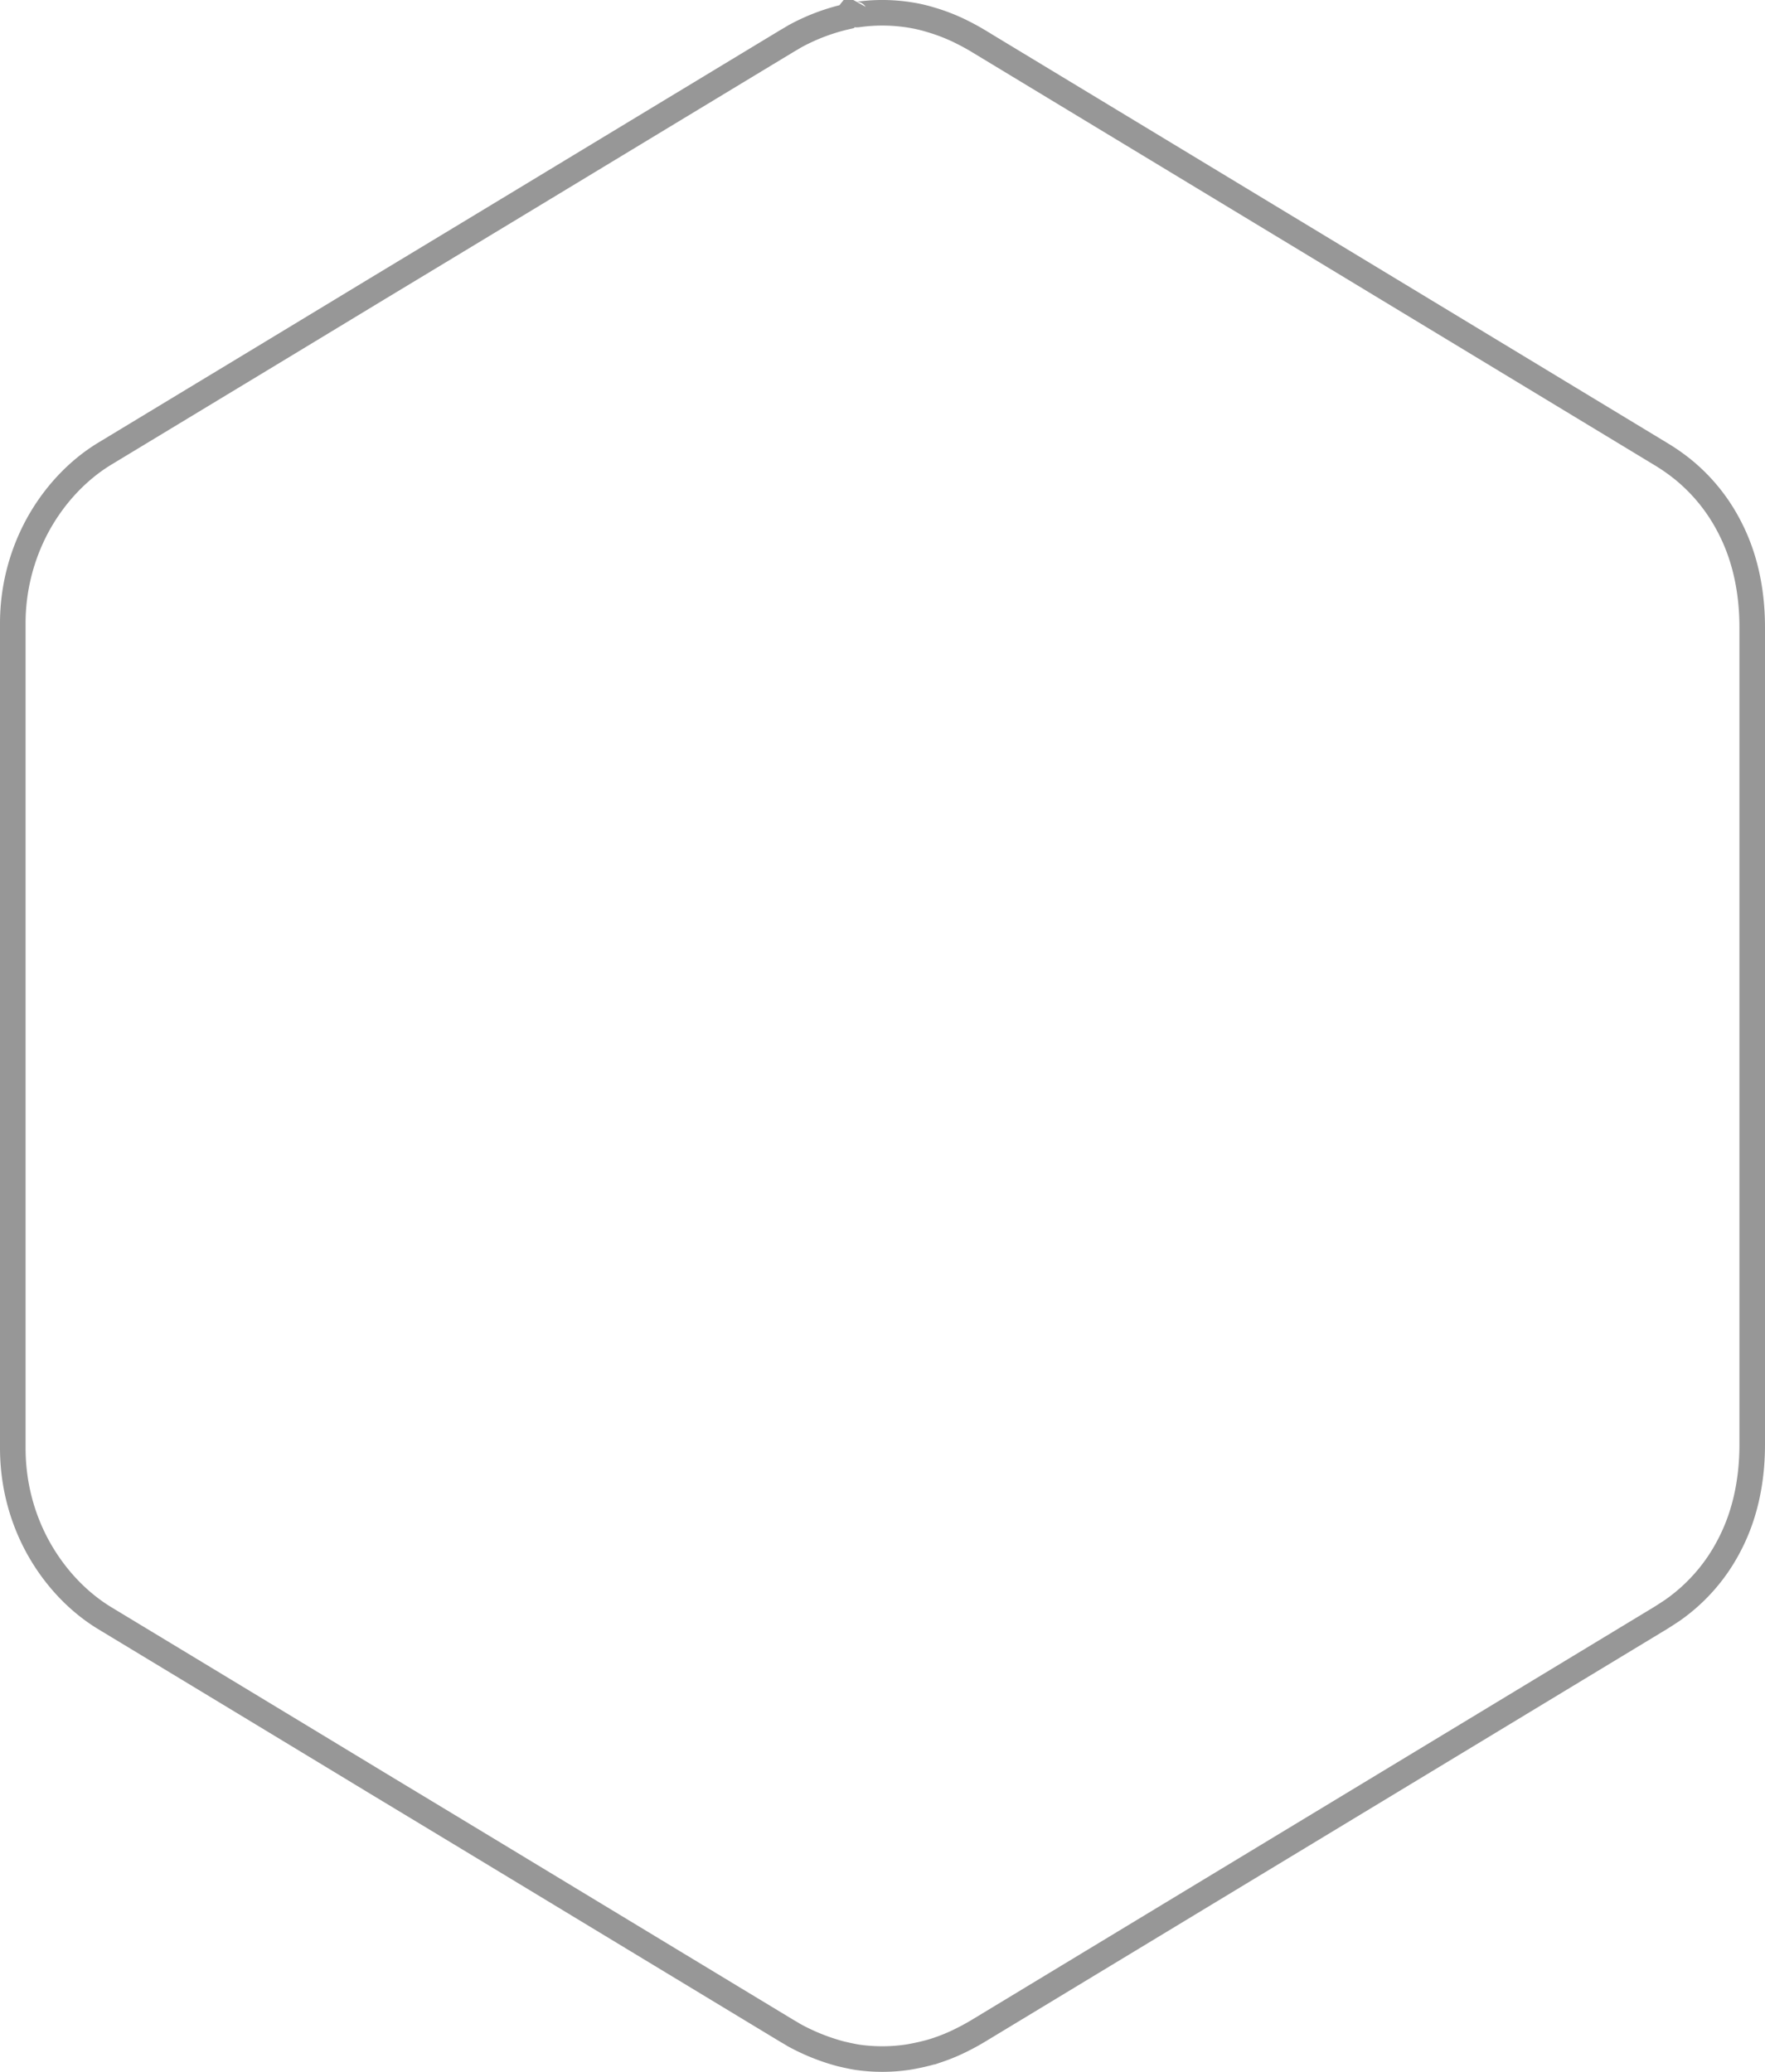 <svg width="138" height="162" xmlns="http://www.w3.org/2000/svg"><path d="M76.465 3.19a18.49 18.49 0 0 0-.904-.507c.101.05-.378-.192-.489-.248a14.733 14.733 0 0 0-2.32-.895 12.54 12.54 0 0 0-.969-.252 13.69 13.69 0 0 0-4.656-.162c-.255.036-.463.077-.152-.797l-.773.974-.31.072A15.79 15.79 0 0 0 62.11 2.86c-.173.107-.314.19-.618.367L57.09 5.889l-1.466.888-2.936 1.775-11.61 7.027c-4.547 2.752-8.138 4.922-11.61 7.018A10218.205 10218.205 0 0 1 15.3 31.173a193481.348 193481.348 0 0 1-7.084 4.285c-2.134 1.29-3.994 3.26-5.296 5.657A16.077 16.077 0 0 0 1 48.792v64.416c0 2.763.673 5.364 1.918 7.674 1.304 2.4 3.164 4.37 5.298 5.66l6.376 3.856 4.249 2.57c4.032 2.44 7.398 4.478 10.624 6.435 3.474 2.097 7.065 4.267 11.611 7.019 1.61.973 9.431 5.708 11.61 7.026 1.225.74 2.203 1.332 4.403 2.664l4.388 2.654c.318.185.46.268.588.35a16.293 16.293 0 0 0 3.579 1.45c.067.02.14.037.243.06l.079.018c.113.025.17.037.22.05.478.103.686.144.938.18 1.236.168 2.482.168 3.71 0 .339-.049.663-.11 1.238-.237.513-.12.907-.23 1.271-.357a14.539 14.539 0 0 0 1.73-.715l.475-.241c.306-.16.612-.332.915-.513a480244.647 480244.647 0 0 1 35.605-21.545l17.785-10.764c.348-.218.627-.4.943-.613a14.04 14.04 0 0 0 4.384-5.01c1.204-2.273 1.82-4.94 1.82-7.937V49.058c0-2.997-.616-5.664-1.823-7.943a14.03 14.03 0 0 0-3.637-4.444 15.632 15.632 0 0 0-1.675-1.165c-14.827-8.977-26.695-16.158-53.4-32.315z" stroke="#979797" stroke-width="2" fill="none"/></svg>